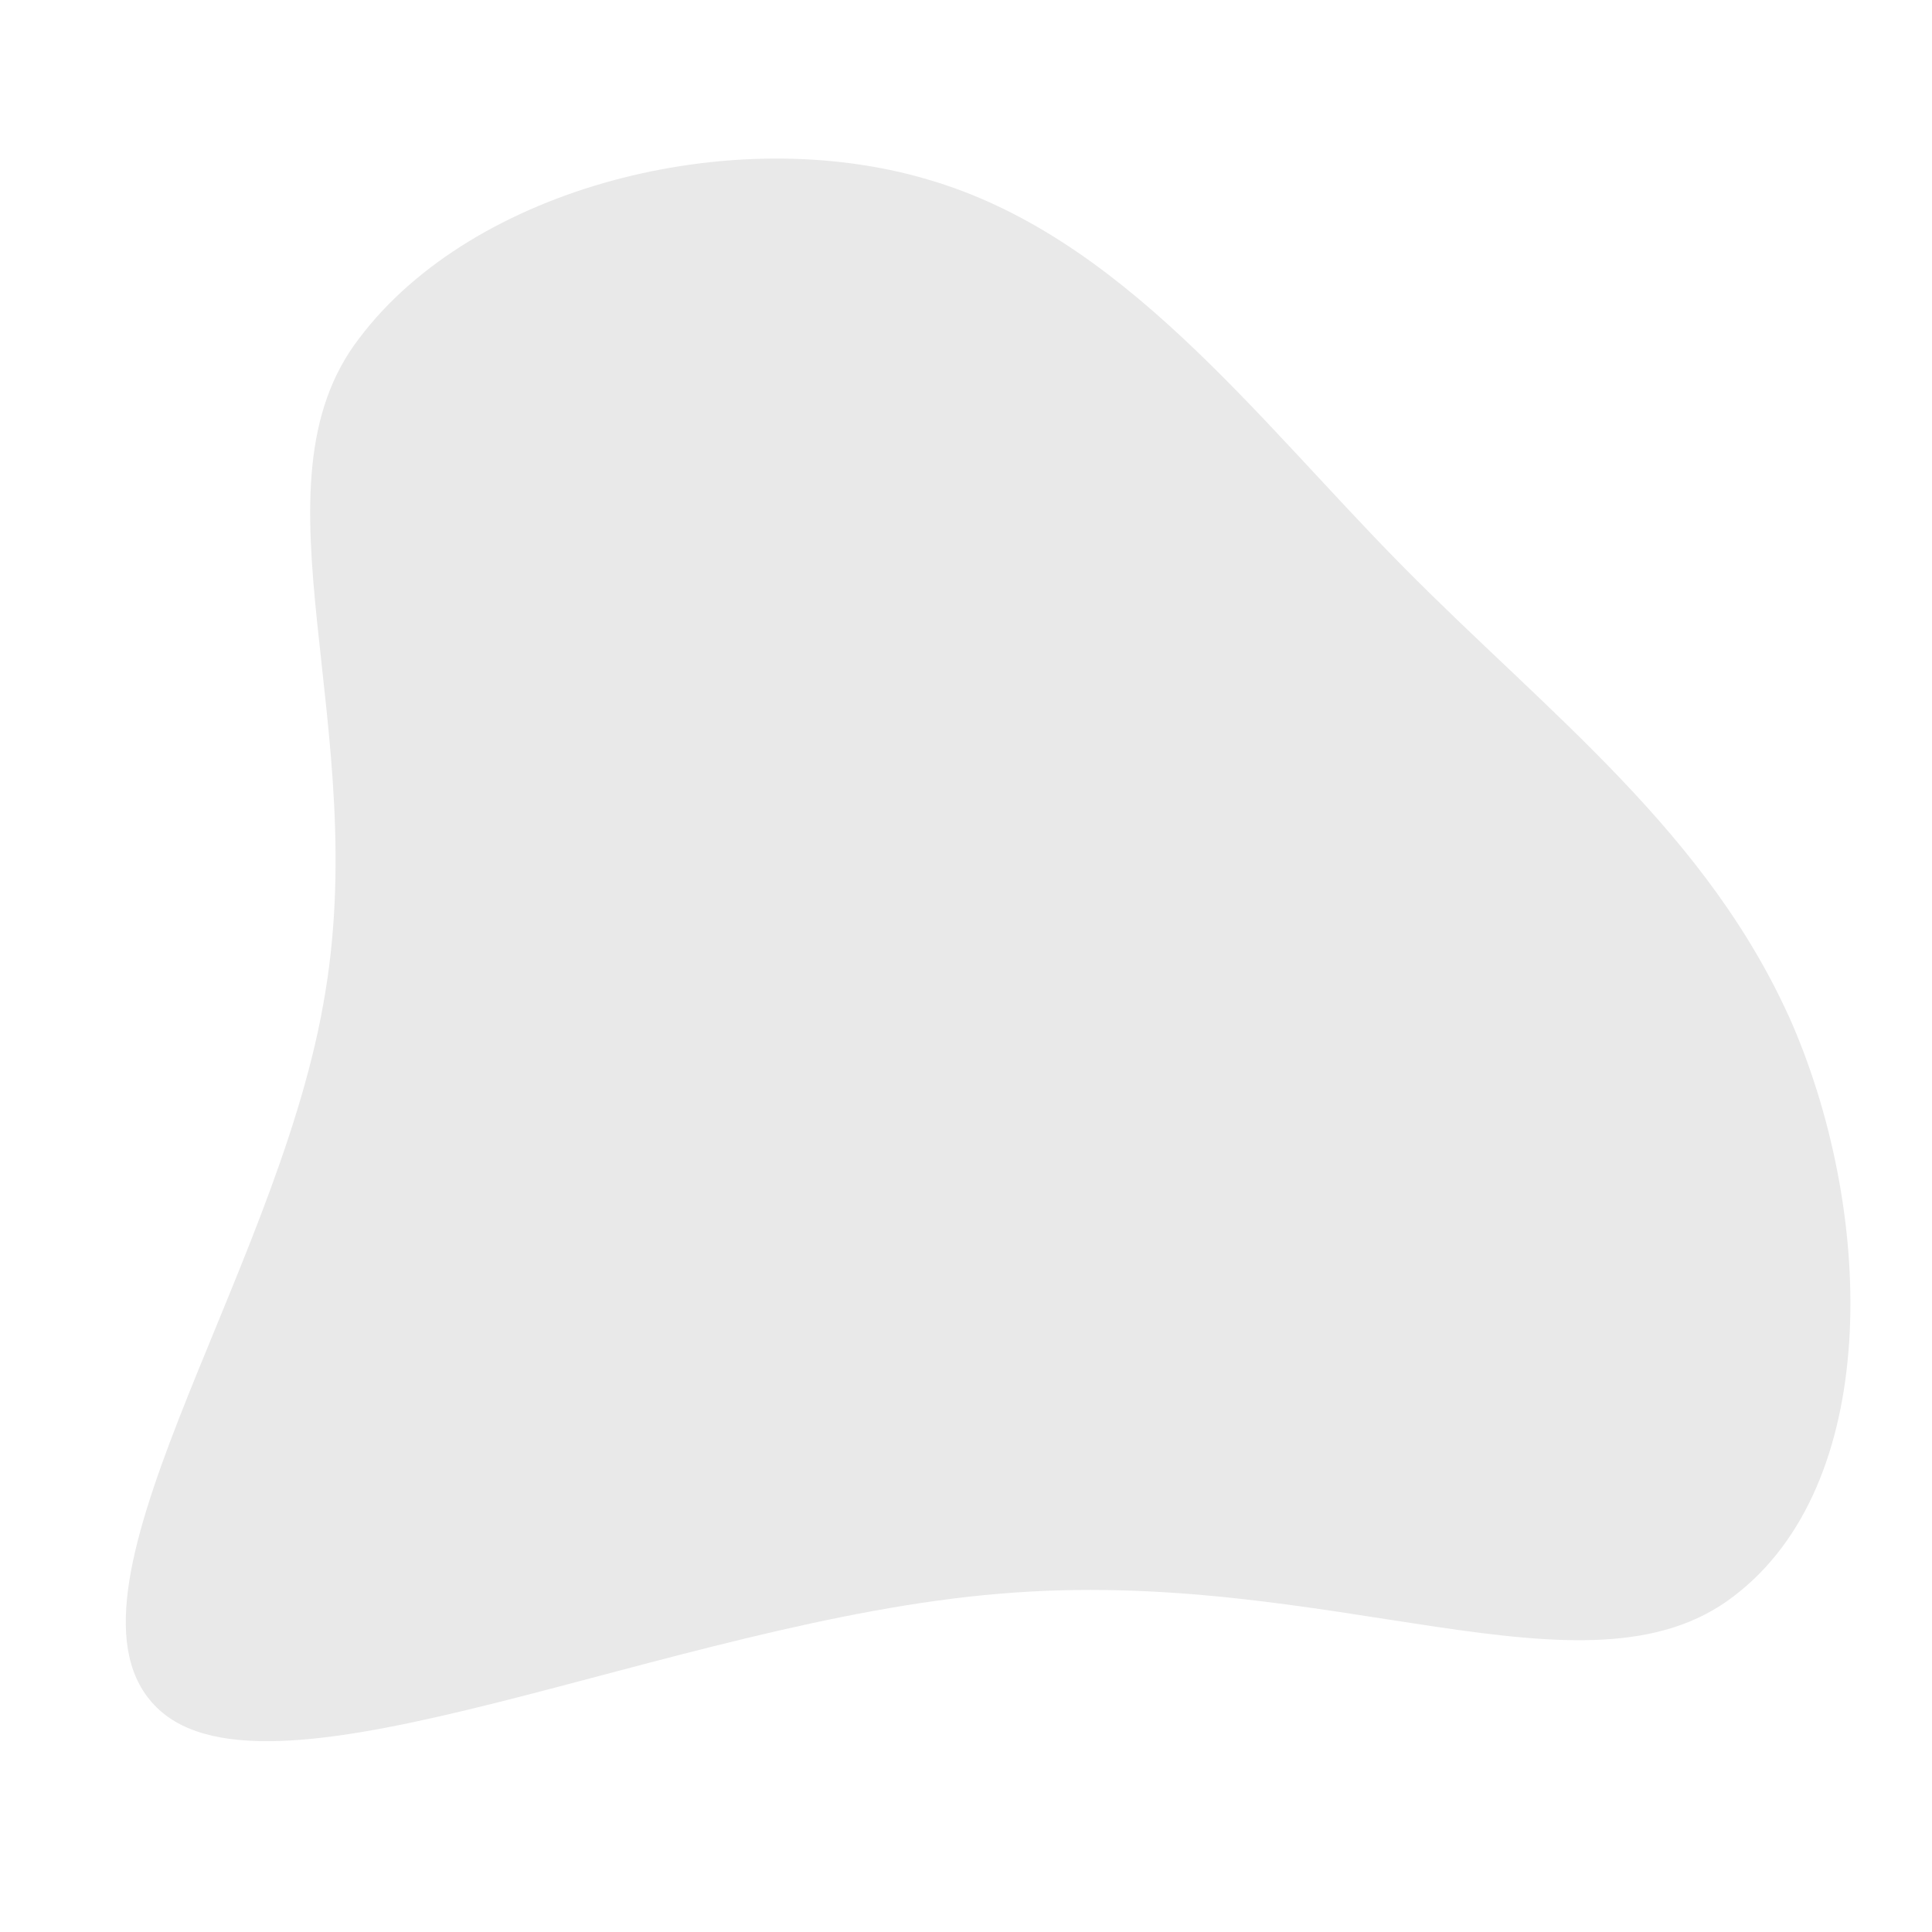 <?xml version="1.0" encoding="UTF-8" standalone="no"?>
<svg
   xmlns:dc="http://purl.org/dc/elements/1.1/"
   xmlns:cc="http://creativecommons.org/ns#"
   xmlns:rdf="http://www.w3.org/1999/02/22-rdf-syntax-ns#"
   xmlns:svg="http://www.w3.org/2000/svg"
   xmlns="http://www.w3.org/2000/svg"
   id="svg3138"
   version="1.1"
   viewBox="0 0 200 200">
  <defs
     id="defs3142" />
  <path
     style="fill:#000000;fill-opacity:0.087;stroke-width:1.713"
     id="path3136"
     d="m 145.08,58.492 c 15.201,15.413 31.849,27.744 40.535,47.7 8.505,19.956 9.048,47.538 -6.153,59.058 -15.201,11.682 -41.727,-3.193 -75.928,-0.272 -34.021,2.758 -75.536,23.311 -87.298,11.792 C 4.474,165.25 28.396,132.675 33.463,103.957 38.711,75.24 25.284,50.38 37.228,34.966 48.99,19.391 75.772,12.576 96.04,18.579 116.127,24.42 129.88,43.079 145.08,58.492 Z" />
</svg>
